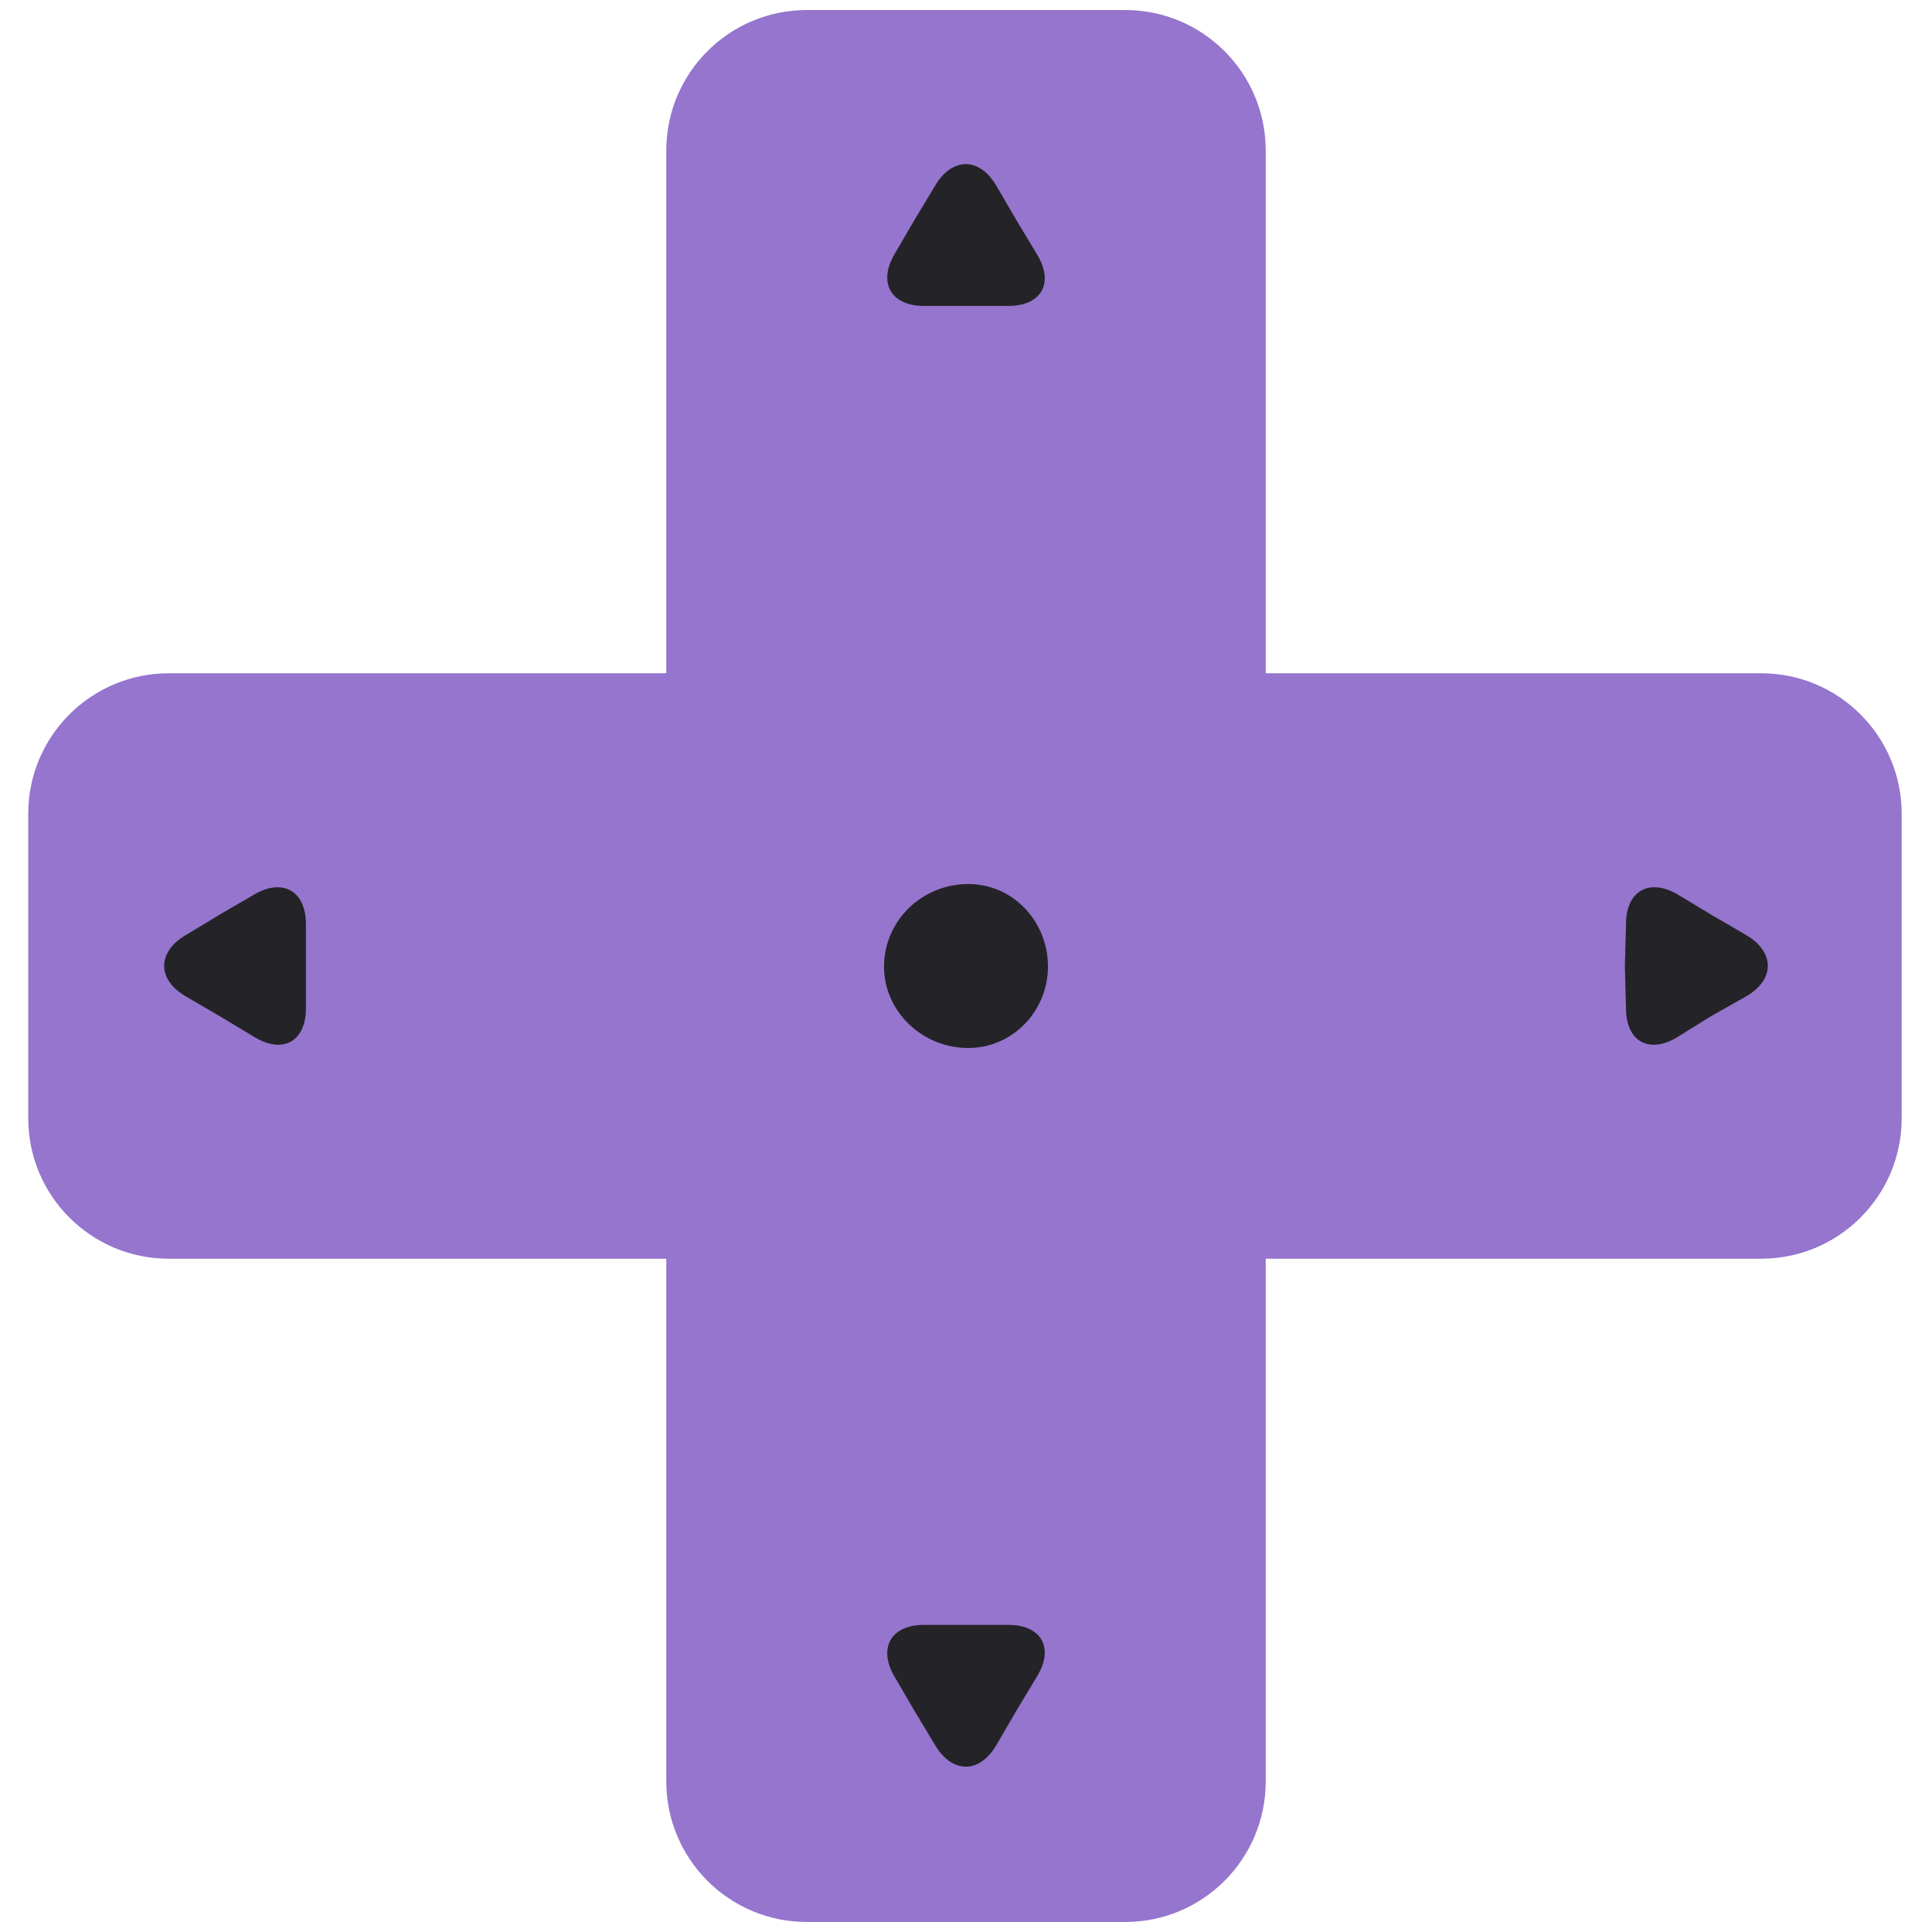 <?xml version="1.0" encoding="UTF-8" standalone="no"?>
<!DOCTYPE svg PUBLIC "-//W3C//DTD SVG 1.1//EN" "http://www.w3.org/Graphics/SVG/1.1/DTD/svg11.dtd">
<!-- Created with Vectornator (http://vectornator.io/) -->
<svg height="100%" stroke-miterlimit="10" style="fill-rule:nonzero;clip-rule:evenodd;stroke-linecap:round;stroke-linejoin:round;" version="1.1" viewBox="0 0 165 165" width="100%" xml:space="preserve" xmlns="http://www.w3.org/2000/svg" xmlns:xlink="http://www.w3.org/1999/xlink">
<defs/>
<g id="Layer-1">
<g opacity="1">
<path d="M2.84217e-14 82.629C2.84217e-14 36.925 37.125 5.68434e-14 83.016 5.68434e-14C128.391 5.68434e-14 165 36.925 165 82.629C165 128.333 128.391 165 83.016 165C37.125 165 2.84217e-14 128.333 2.84217e-14 82.629Z" fill="#5e5e5e" fill-rule="nonzero" opacity="0" stroke="none"/>
<g opacity="1">
<path d="M108.097 12.856L108.097 152.144C108.097 158.771 102.725 164.144 96.097 164.144L68.903 164.144C62.275 164.144 56.903 158.771 56.903 152.144L56.903 12.856C56.903 6.229 62.275 0.856 68.903 0.856L96.097 0.856C102.725 0.856 108.097 6.229 108.097 12.856Z" fill="#9575cd" fill-rule="nonzero" opacity="1" stroke="none"/>
<path d="M14.412 57.5L150.411 57.5C157.039 57.5 162.411 62.873 162.411 69.5L162.411 95.5C162.411 102.127 157.039 107.5 150.411 107.5L14.412 107.5C7.784 107.5 2.411 102.127 2.411 95.5L2.411 69.5C2.411 62.873 7.784 57.5 14.412 57.5Z" fill="#9575cd" fill-rule="nonzero" opacity="1" stroke="none"/>
</g>
<g opacity="1">
<path d="M18.788 86.797L21.757 88.585C24.17 90.037 26.127 88.932 26.127 86.115L26.127 82.517L26.127 78.919C26.127 76.102 24.154 74.969 21.721 76.388L18.788 78.098L15.82 79.886C13.406 81.339 13.422 83.667 15.856 85.087L18.788 86.797Z" fill="#1f1f1f" fill-opacity="0.95" fill-rule="nonzero" opacity="1" stroke="none"/>
<path d="M146.108 78.098L143.272 76.386C140.841 74.968 138.869 76.1 138.869 78.915L138.77 82.517L138.869 86.118C138.869 88.933 140.825 90.038 143.236 88.586L146.108 86.797L149.143 85.085C151.575 83.666 151.591 81.34 149.179 79.887L146.108 78.098Z" fill="#1f1f1f" fill-opacity="0.95" fill-rule="nonzero" opacity="1" stroke="none"/>
<path d="M78.098 146.108L76.386 143.173C74.968 140.741 76.1 138.77 78.915 138.77L82.517 138.77L86.118 138.77C88.933 138.77 90.038 140.725 88.586 143.137L86.797 146.108L85.085 149.044C83.666 151.476 81.34 151.492 79.887 149.08L78.098 146.108Z" fill="#1f1f1f" fill-opacity="0.95" fill-rule="nonzero" opacity="1" stroke="none"/>
<path d="M78.098 18.79L76.386 21.725C74.968 24.157 76.1 26.128 78.915 26.128L82.517 26.128L86.118 26.128C88.933 26.128 90.038 24.173 88.586 21.761L86.797 18.79L85.085 15.854C83.666 13.423 81.34 13.406 79.887 15.818L78.098 18.79Z" fill="#1f1f1f" fill-opacity="0.95" fill-rule="nonzero" opacity="1" stroke="none"/>
</g>
<path d="M75.5 82.55C75.5 78.677 78.7 75.5 82.7 75.5C86.5 75.5 89.5 78.677 89.5 82.55C89.5 86.323 86.5 89.5 82.7 89.5C78.7 89.5 75.5 86.323 75.5 82.55Z" fill="#1f1f1f" fill-opacity="0.95" fill-rule="nonzero" opacity="1" stroke="none"/>
</g>
</g>
</svg>
